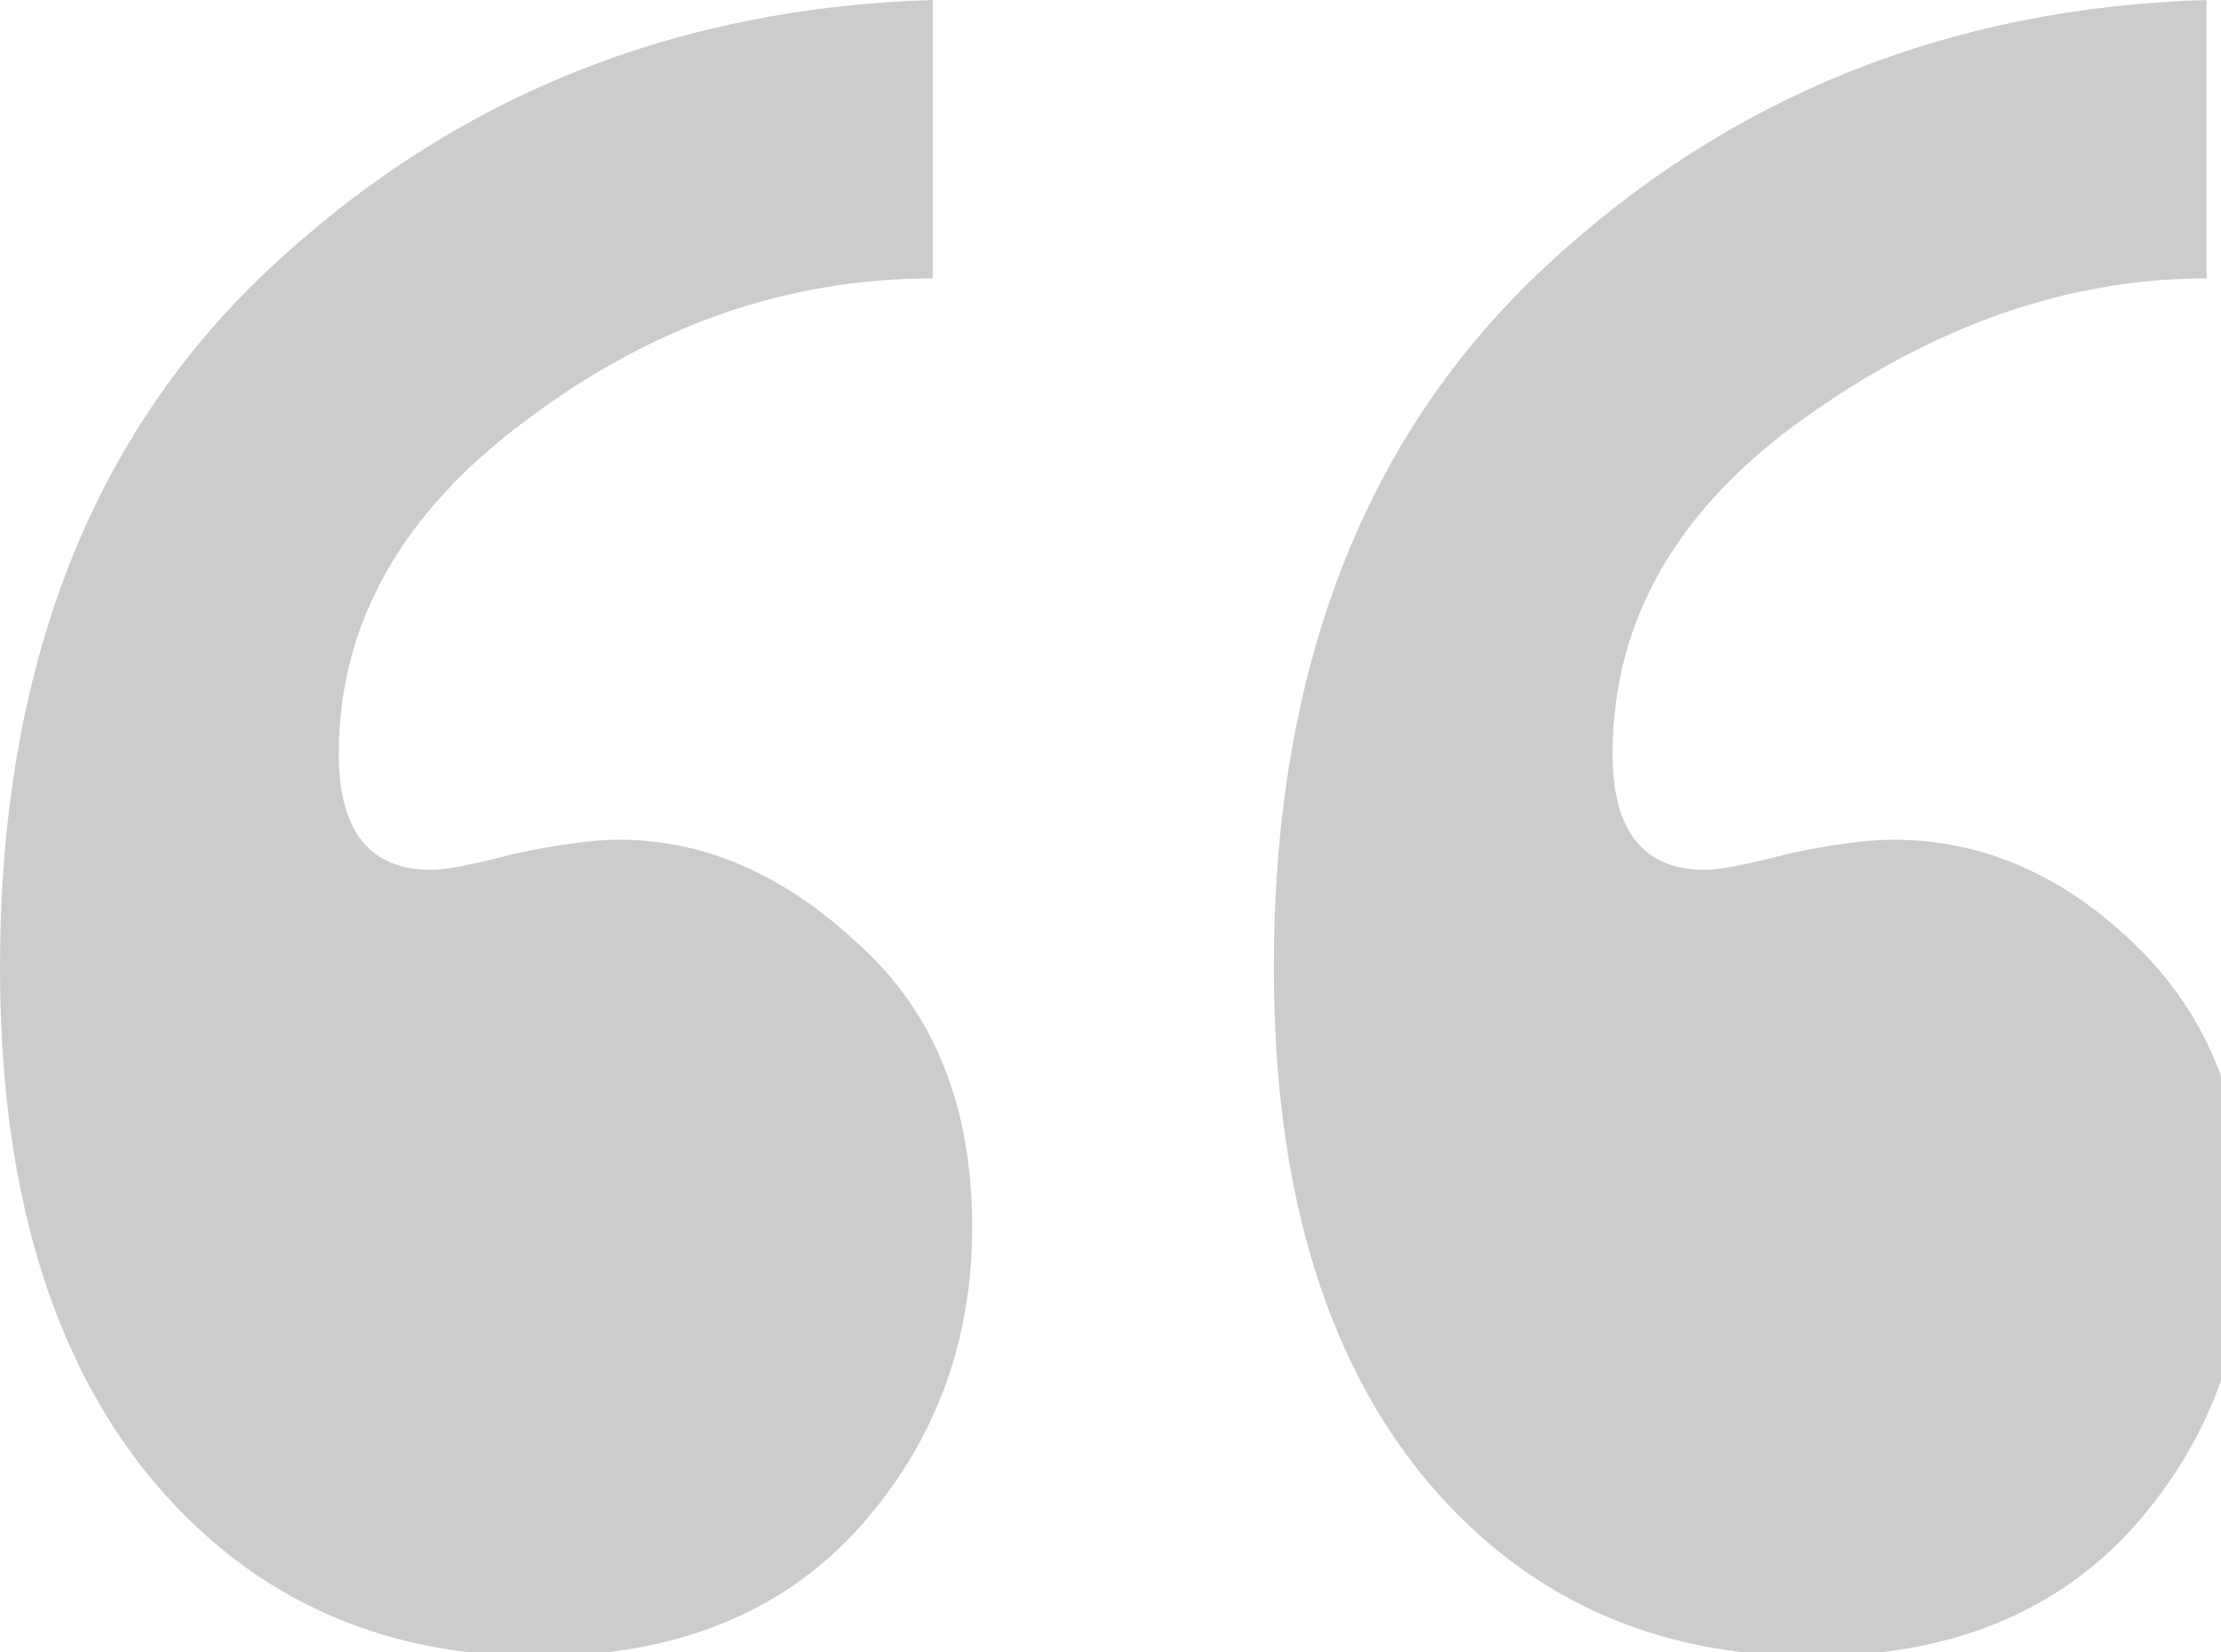 <svg width="43" height="32" viewBox="0 0 43 32" fill="none" xmlns="http://www.w3.org/2000/svg">
<g clip-path="url(#clip0_728_2007)">
<path d="M18.059 0V5.391C15.243 5.391 12.623 6.304 10.197 8.131C7.771 9.928 6.559 12.084 6.559 14.6C6.559 16.097 7.158 16.846 8.355 16.846C8.625 16.846 9.164 16.741 9.973 16.531C10.811 16.352 11.485 16.262 11.994 16.262C13.641 16.262 15.184 16.936 16.621 18.283C18.088 19.601 18.822 21.428 18.822 23.764C18.822 26.04 18.074 28.001 16.576 29.648C15.079 31.266 13.027 32.074 10.422 32.074C7.307 32.074 4.792 30.906 2.875 28.57C0.958 26.204 0 22.925 0 18.732C0 12.953 1.752 8.43 5.256 5.166C8.79 1.872 13.057 0.15 18.059 0ZM42.721 0V5.391C40.055 5.391 37.465 6.289 34.949 8.086C32.464 9.853 31.221 12.024 31.221 14.6C31.221 16.097 31.82 16.846 33.018 16.846C33.287 16.846 33.826 16.741 34.635 16.531C35.473 16.352 36.147 16.262 36.656 16.262C38.393 16.262 39.965 16.951 41.373 18.328C42.781 19.706 43.484 21.518 43.484 23.764C43.484 26.04 42.736 28.001 41.238 29.648C39.741 31.266 37.69 32.074 35.084 32.074C31.969 32.074 29.454 30.906 27.537 28.57C25.62 26.204 24.662 22.925 24.662 18.732C24.662 12.953 26.414 8.43 29.918 5.166C33.452 1.872 37.719 0.15 42.721 0Z" fill="#CCCCCC"/>
</g>
<defs>
<clipPath id="clip0_728_2007">
<rect width="43" height="32" fill="white"/>
</clipPath>
</defs>
</svg>
